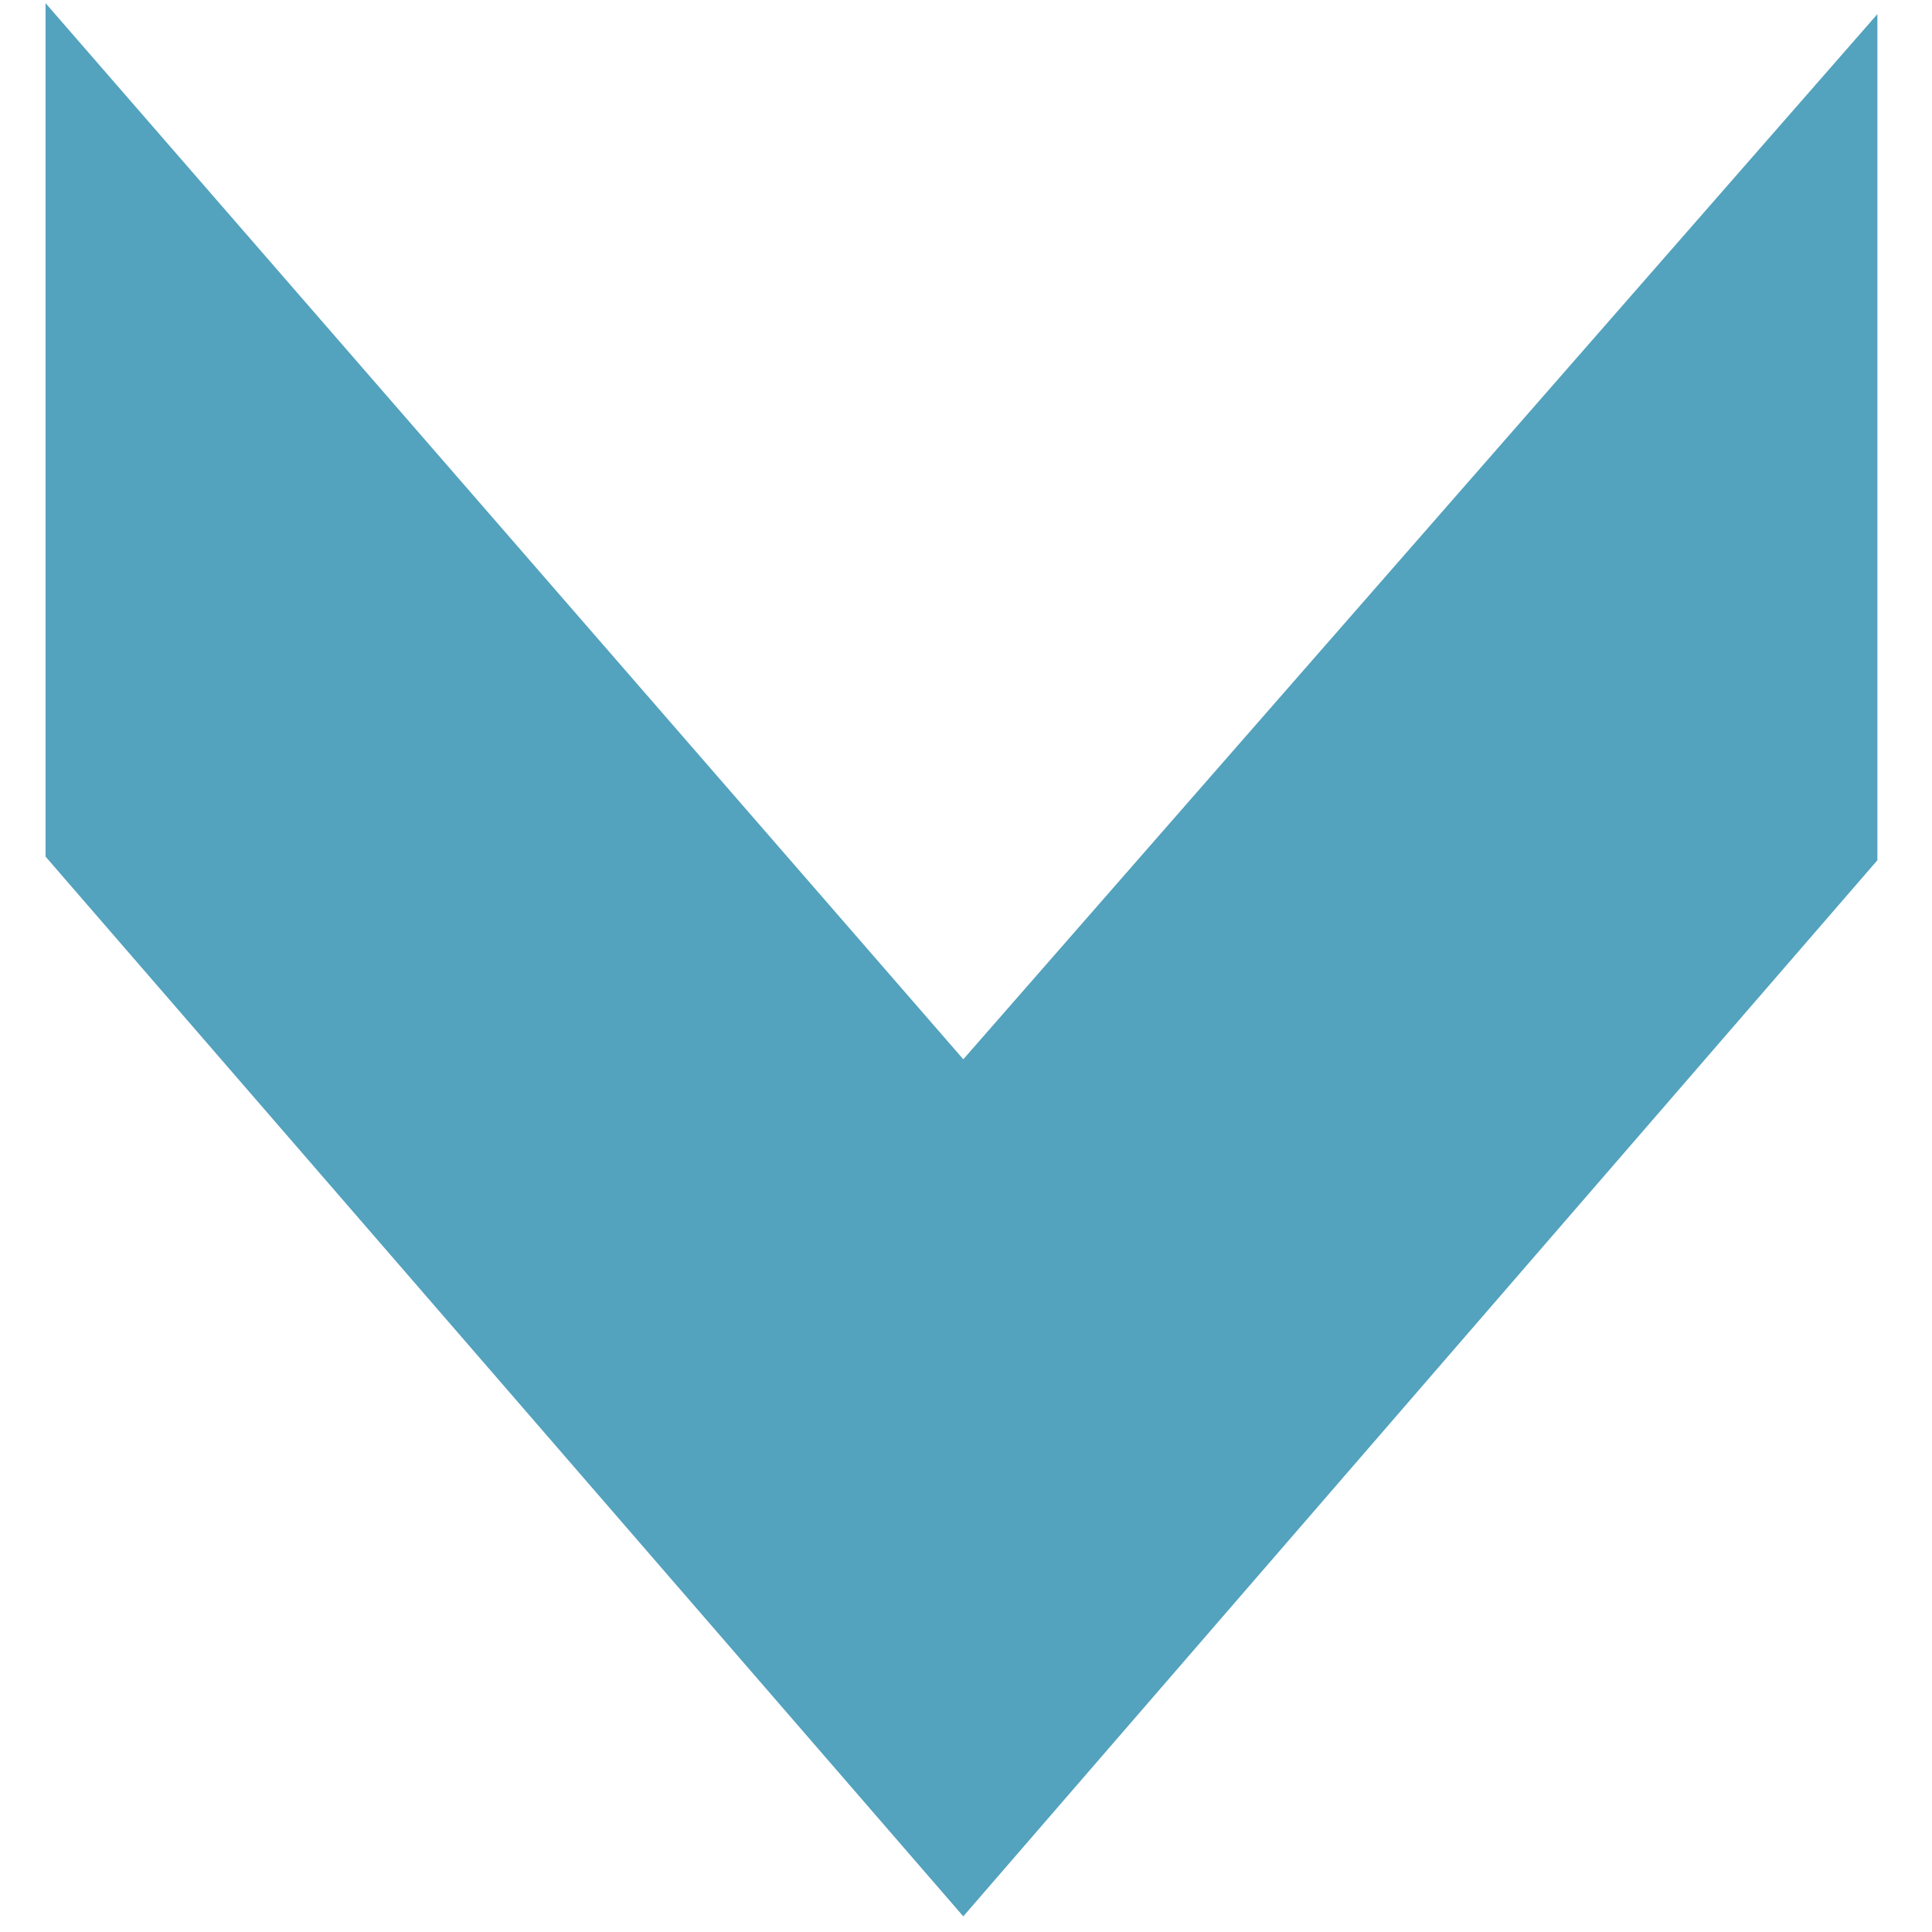 <svg width="75" height="75" viewBox="0 0 102 106" fill="none" xmlns="http://www.w3.org/2000/svg">
<path d="M1 1.511L1 46.812L50.851 104.378L100.504 47.01L100.504 2.105L50.851 58.879L1 1.511Z" fill="#53A2BE" stroke="#53A2BE"/>
</svg>

